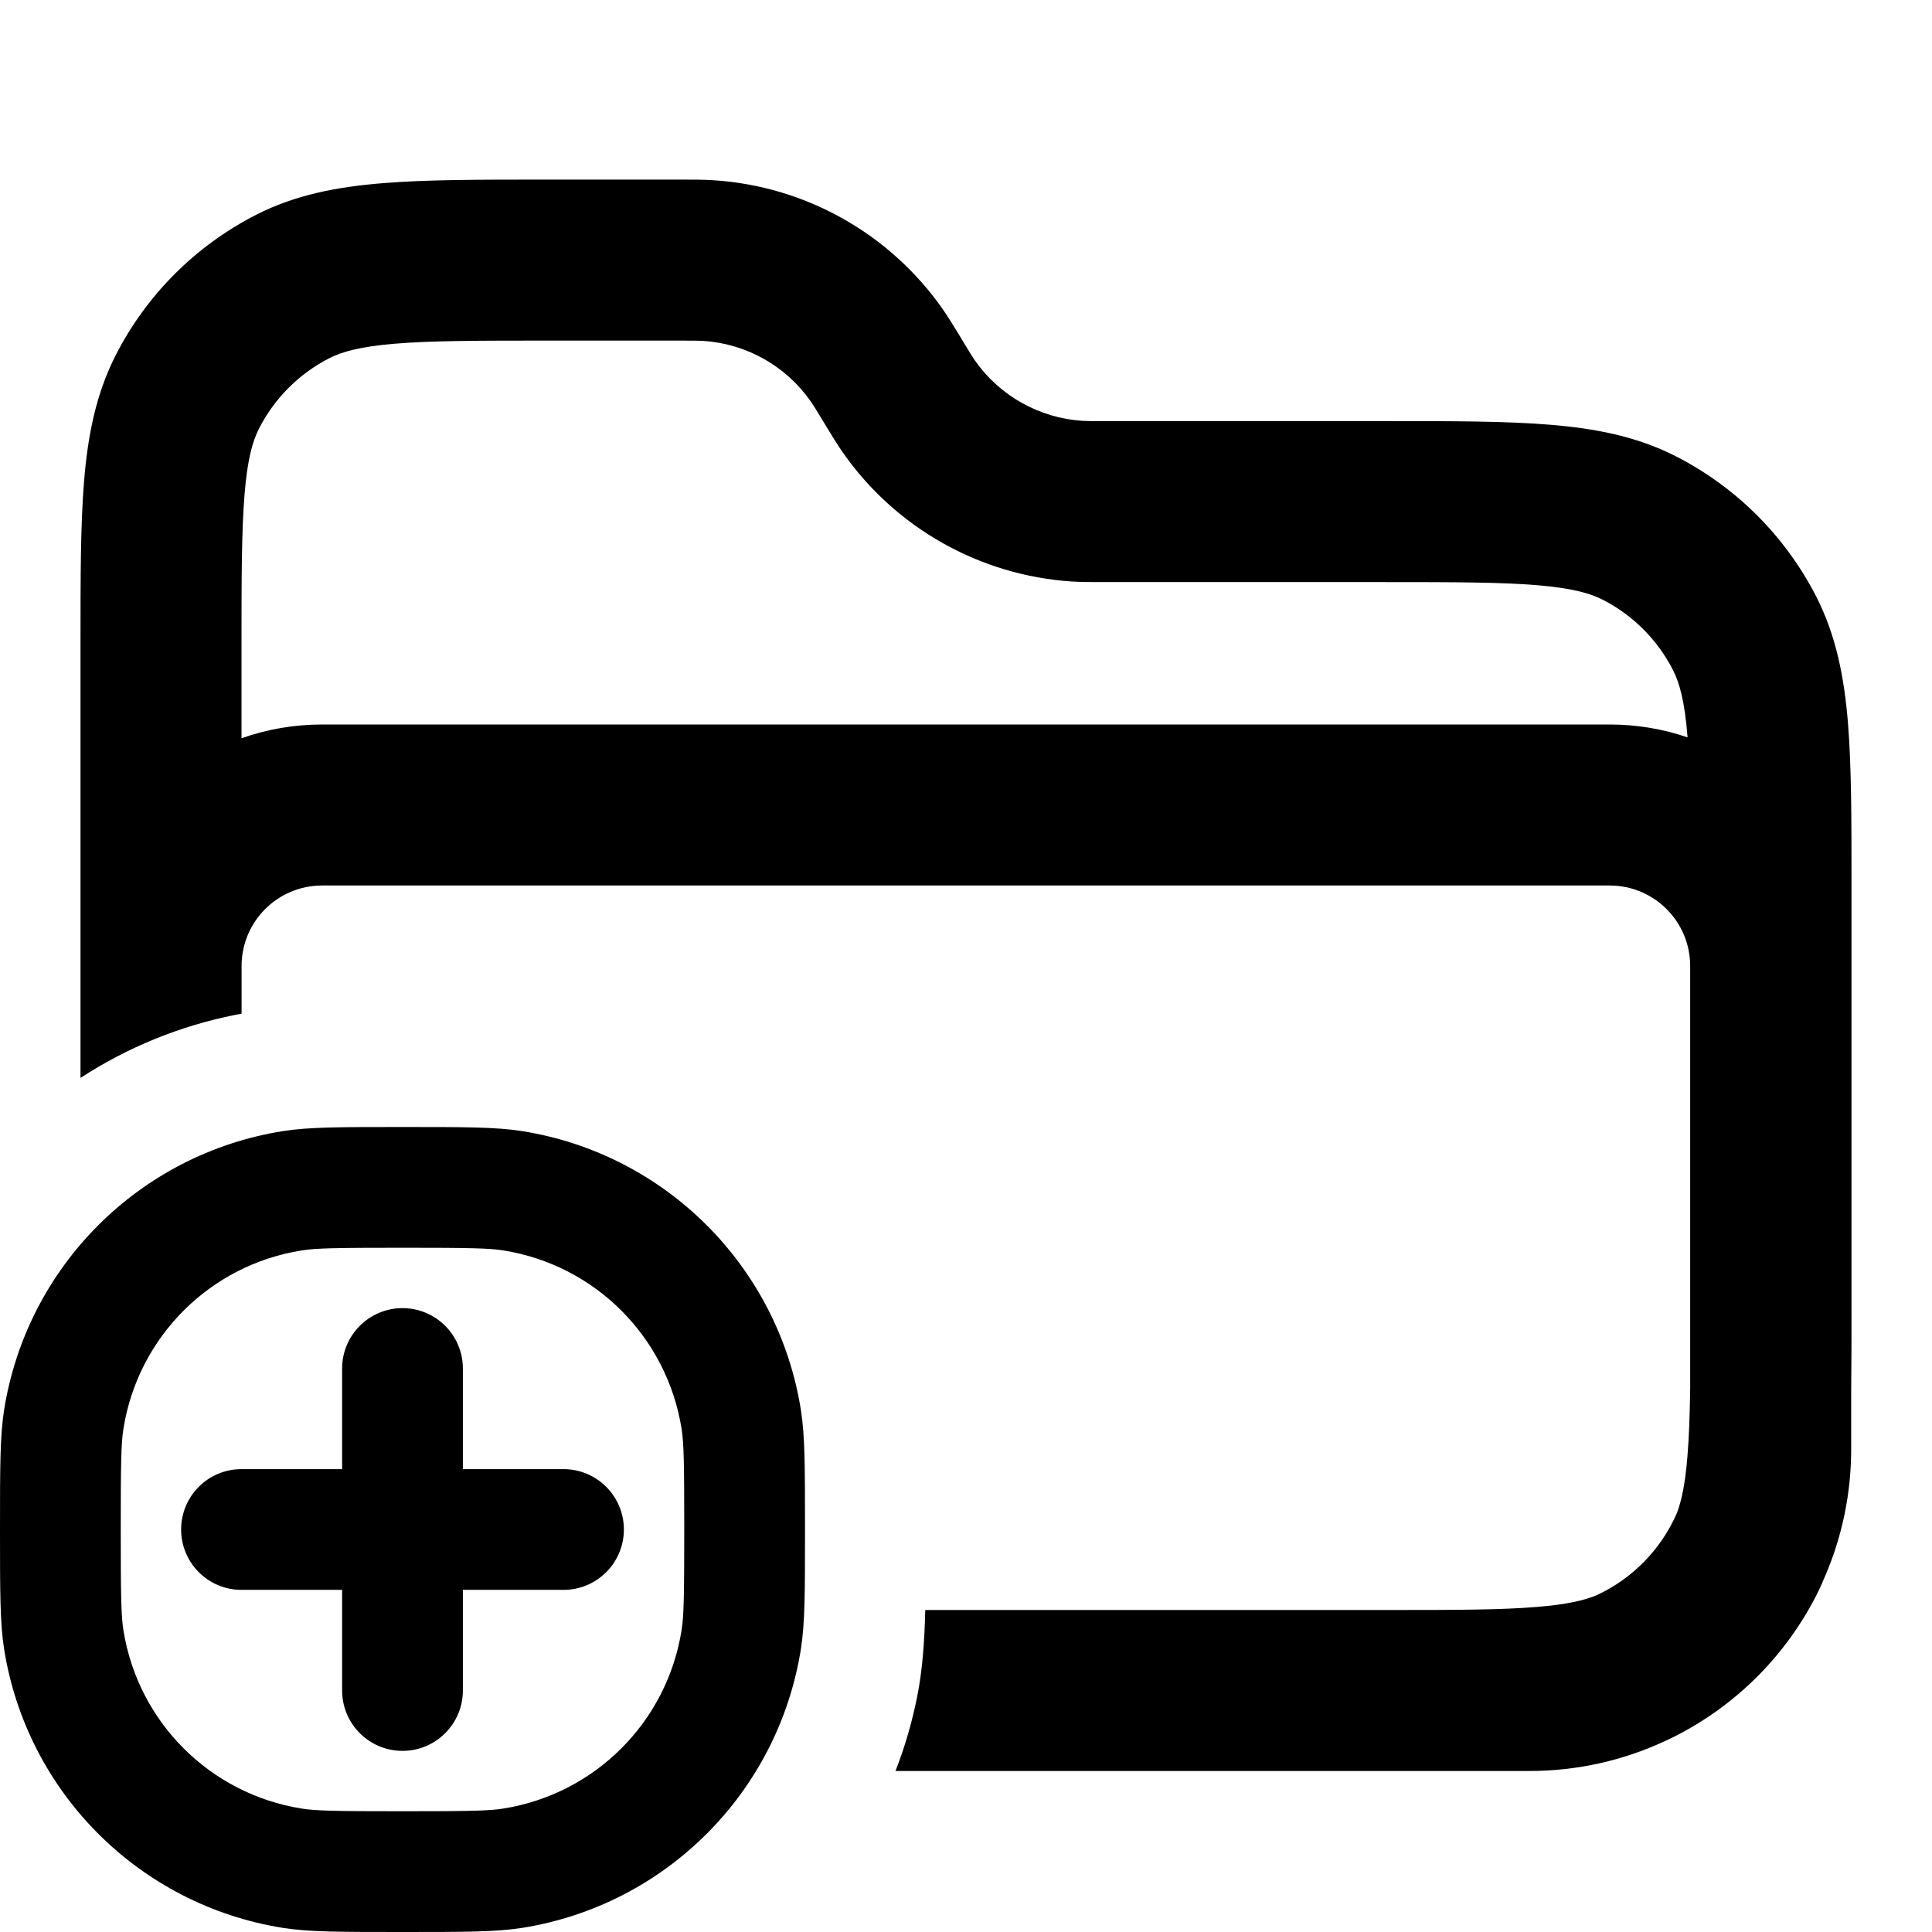 <svg width="24" height="24" viewBox="0 0 24 24" fill="none" xmlns="http://www.w3.org/2000/svg">
<path d="M5.75 17C5.75 16.586 5.414 16.25 5 16.25C4.586 16.25 4.25 16.586 4.25 17V18.25H3C2.585 18.25 2.25 18.586 2.25 19C2.25 19.414 2.585 19.75 3 19.75H4.25V21C4.25 21.414 4.586 21.75 5 21.75C5.414 21.75 5.75 21.414 5.75 21V19.75H7C7.414 19.75 7.75 19.414 7.75 19C7.75 18.586 7.414 18.25 7 18.25H5.75V17Z" fill="black"/>
<path fill-rule="evenodd" clip-rule="evenodd" d="M0.051 17.515C0 17.839 0 18.226 0 19C0 19.774 0 20.161 0.051 20.485C0.334 22.268 1.732 23.666 3.515 23.949C3.839 24 4.226 24 5 24C5.774 24 6.161 24 6.485 23.949C8.268 23.666 9.666 22.268 9.949 20.485C10 20.161 10 19.774 10 19C10 18.226 10 17.839 9.949 17.515C9.666 15.732 8.268 14.334 6.485 14.051C6.161 14 5.774 14 5 14C4.226 14 3.839 14 3.515 14.051C1.732 14.334 0.334 15.732 0.051 17.515ZM3.75 22.467C3.927 22.495 4.169 22.5 5 22.5C5.831 22.5 6.073 22.495 6.25 22.467C7.392 22.286 8.286 21.392 8.467 20.25C8.495 20.073 8.5 19.831 8.5 19C8.5 18.169 8.495 17.927 8.467 17.75C8.286 16.608 7.392 15.713 6.25 15.533C6.073 15.505 5.831 15.5 5 15.5C4.169 15.5 3.927 15.505 3.75 15.533C2.608 15.713 1.714 16.608 1.533 17.75C1.505 17.927 1.5 18.169 1.5 19C1.5 19.831 1.505 20.073 1.533 20.25C1.714 21.392 2.608 22.286 3.75 22.467Z" fill="black"/>
<path fill-rule="evenodd" clip-rule="evenodd" d="M11.124 22C11.24 21.703 11.331 21.393 11.394 21.073C11.459 20.749 11.484 20.4 11.494 20H17.312C18.108 20 18.659 19.998 19.089 19.962C19.466 19.932 19.684 19.879 19.837 19.815C20.282 19.608 20.638 19.243 20.833 18.791C20.889 18.641 20.935 18.429 20.962 18.089C20.982 17.852 20.991 17.579 20.996 17.249V12C20.996 11.448 20.548 11 19.996 11H4.001C3.449 11 3.001 11.448 3.001 12L3.001 12.592C2.976 12.596 2.952 12.601 2.927 12.606C2.227 12.745 1.576 13.015 1 13.39L1 7.99C1 7.185 1 6.521 1.044 5.98C1.09 5.418 1.189 4.901 1.436 4.415C1.819 3.663 2.431 3.051 3.184 2.667C3.669 2.42 4.186 2.322 4.748 2.276C5.289 2.231 5.954 2.231 6.759 2.231L8.456 2.231C8.617 2.231 8.742 2.231 8.863 2.239C10.008 2.312 11.058 2.904 11.714 3.845C11.783 3.945 11.848 4.051 11.932 4.189L11.946 4.213C12.051 4.386 12.08 4.434 12.108 4.474C12.416 4.916 12.909 5.193 13.447 5.228C13.495 5.231 13.552 5.231 13.754 5.231L17.241 5.231C18.046 5.231 18.711 5.231 19.252 5.276C19.814 5.322 20.331 5.42 20.816 5.667C21.569 6.051 22.18 6.663 22.564 7.415C22.811 7.901 22.91 8.418 22.956 8.98C23 9.521 23 10.185 23 10.99L23 16.241C23 16.611 23 16.952 22.996 17.264V18C22.996 18.555 22.883 19.084 22.678 19.565C22.644 19.649 22.606 19.733 22.564 19.816C22.18 20.569 21.569 21.18 20.816 21.564C20.772 21.587 20.727 21.608 20.683 21.628C20.17 21.867 19.599 22 18.996 22L11.124 22ZM8.428 4.231C8.63 4.231 8.686 4.232 8.735 4.235C9.273 4.269 9.765 4.547 10.073 4.989C10.101 5.029 10.131 5.077 10.236 5.25L10.25 5.274C10.334 5.412 10.398 5.518 10.468 5.618C11.124 6.559 12.174 7.15 13.319 7.224C13.44 7.231 13.565 7.231 13.726 7.231L17.2 7.231C18.057 7.231 18.639 7.232 19.089 7.269C19.527 7.305 19.752 7.37 19.908 7.449C20.284 7.641 20.59 7.947 20.782 8.323C20.862 8.48 20.927 8.704 20.962 9.142L20.964 9.16C20.66 9.056 20.334 9 19.996 9L4.001 9C3.65 9 3.313 9.06 3 9.171V8.031C3 7.175 3.001 6.593 3.038 6.142C3.073 5.704 3.138 5.48 3.218 5.323C3.41 4.947 3.716 4.641 4.092 4.449C4.248 4.37 4.473 4.305 4.911 4.269C5.361 4.232 5.943 4.231 6.8 4.231H8.428Z" fill="black"/>
</svg>
